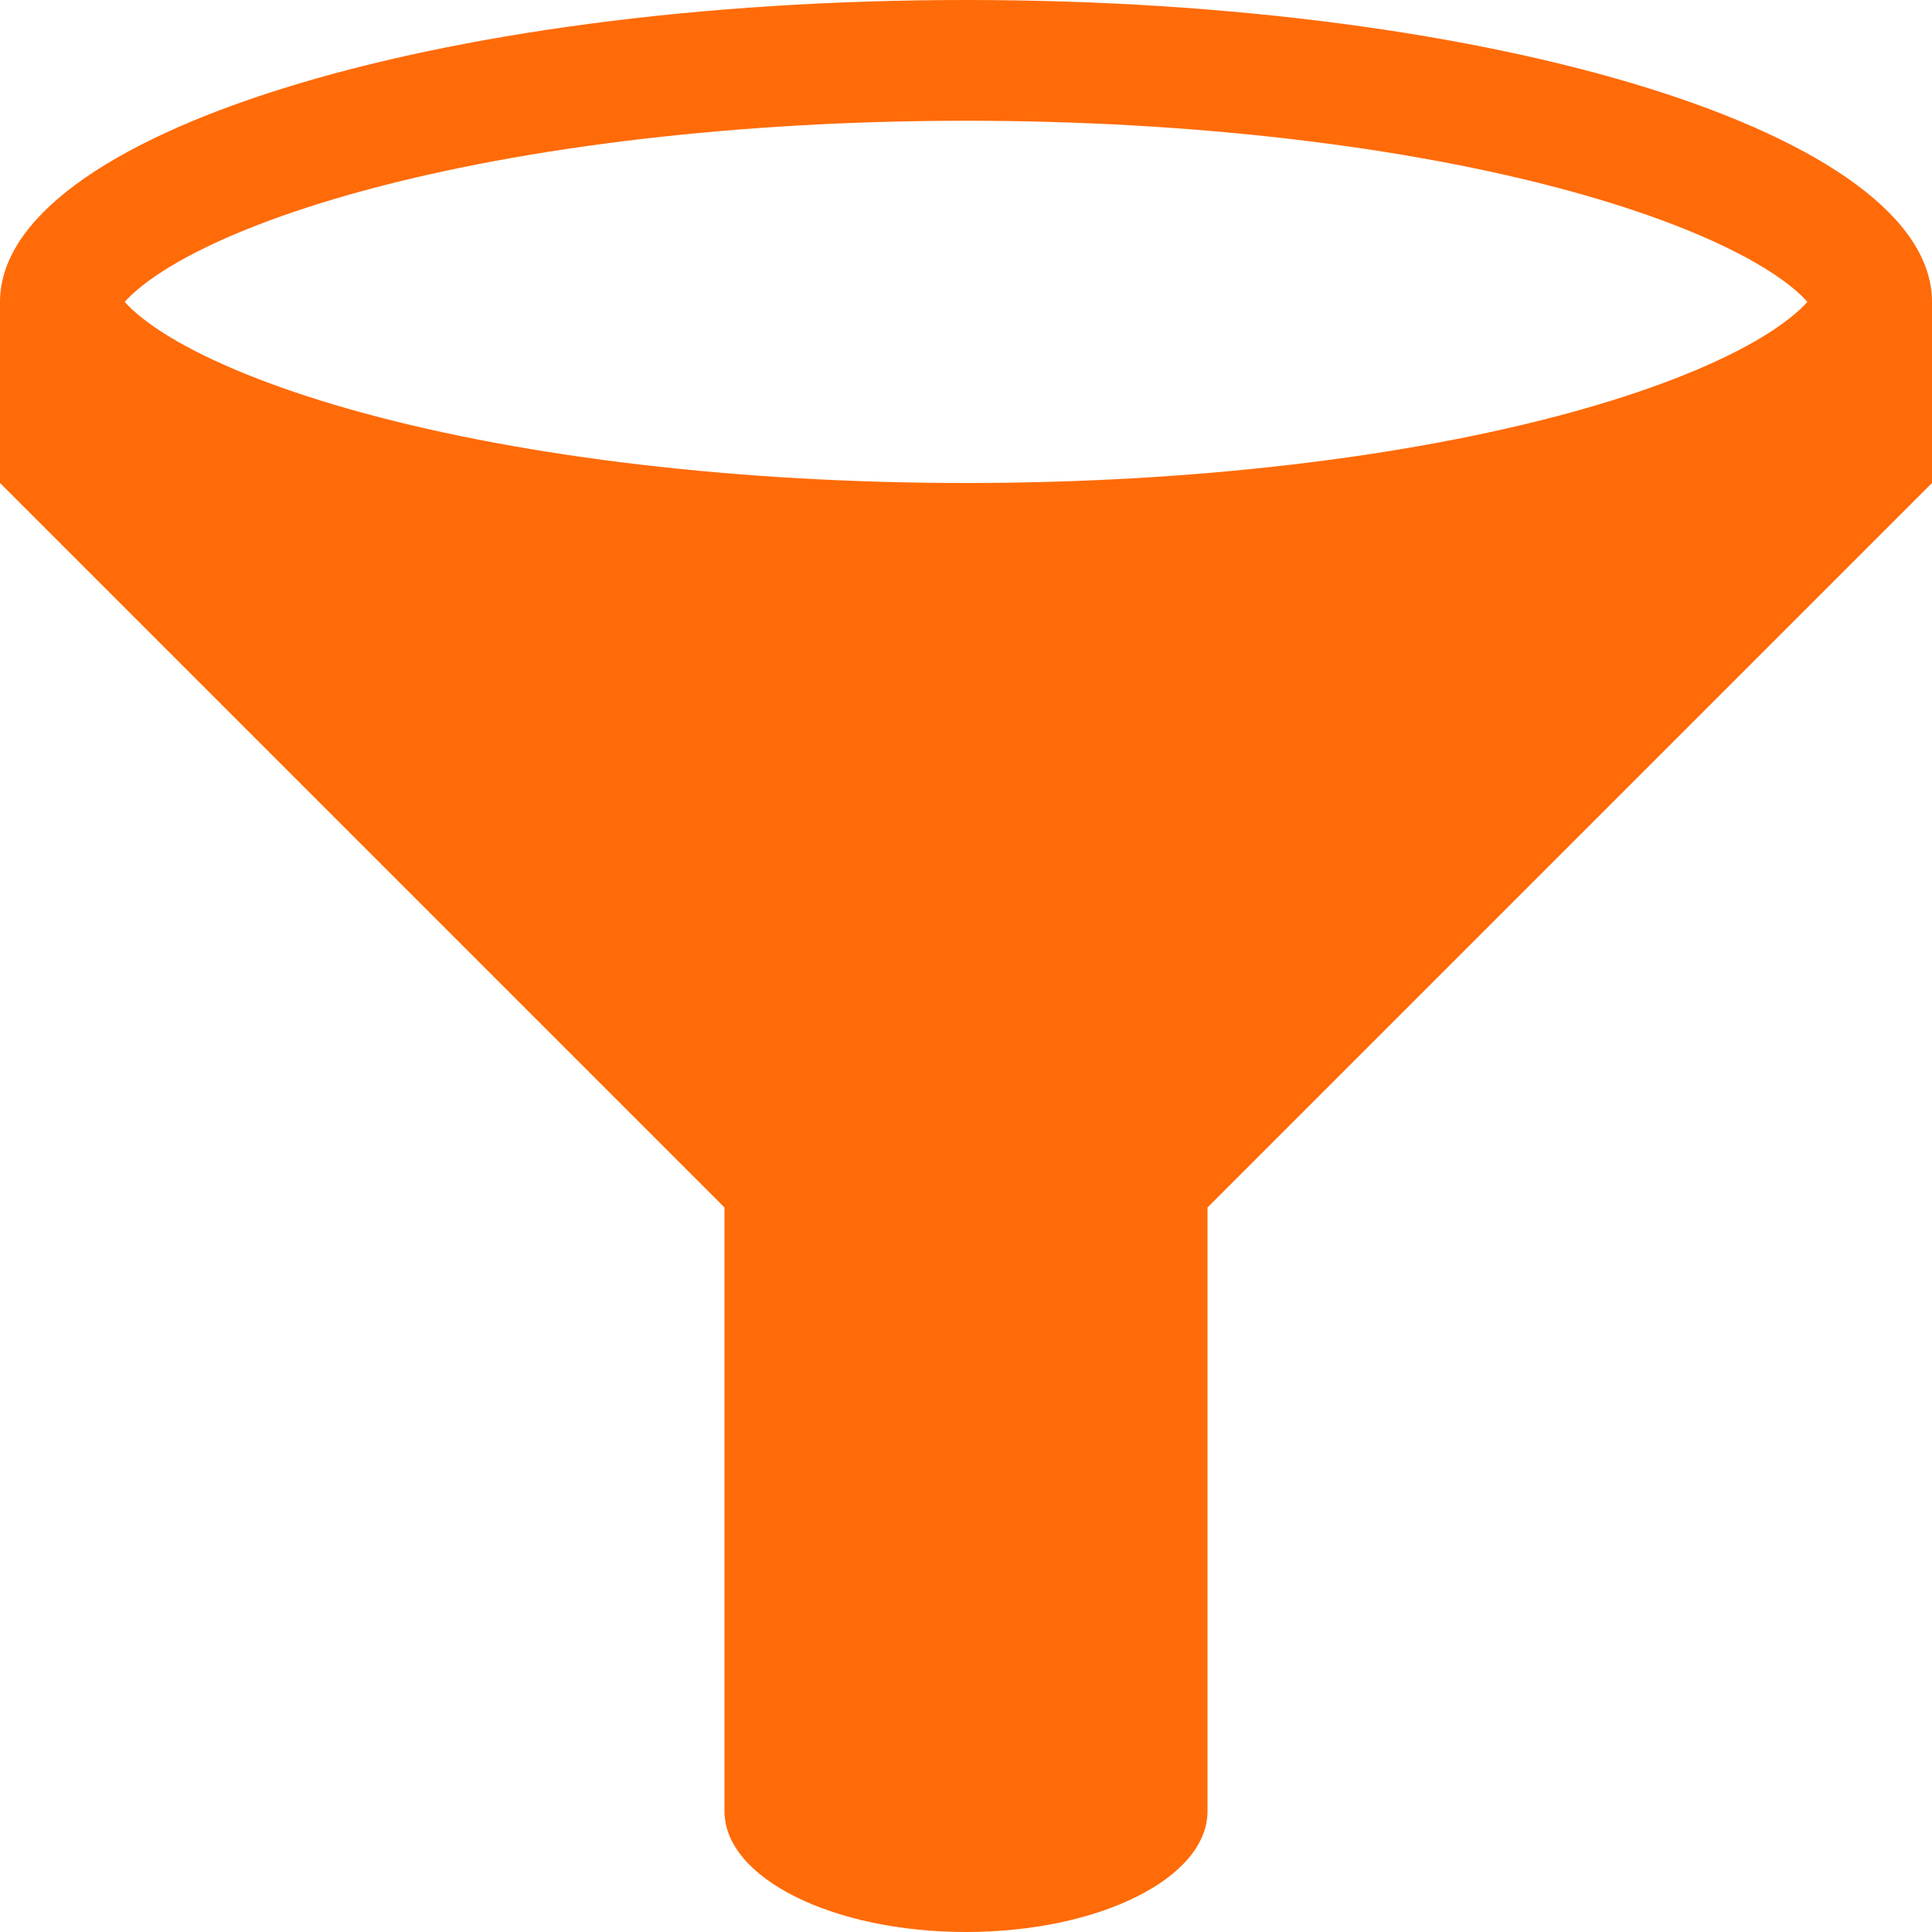 <svg xmlns="http://www.w3.org/2000/svg" width="32" height="32" fill="#ff6b08">
<path d="M16 0C7.163 0 0 2.239 0 5v3l12 12v10c0 1.105 1.791 2 4 2s4-.895 4-2V20L32 8V5c0-2.761-7.163-5-16-5zM2.95 4.338c.748-.427 1.799-.832 3.04-1.171C8.738 2.415 12.293 2 16.001 2s7.262.414 10.011 1.167c1.241.34 2.292.745 3.04 1.171.494.281.76.519.884.662-.124.142-.391.38-.884.662-.748.427-1.8.832-3.04 1.171C23.264 7.585 19.709 8 16.001 8S8.739 7.586 5.99 6.833c-1.24-.34-2.292-.745-3.04-1.171-.494-.282-.76-.519-.884-.662.124-.142.391-.38.884-.662z"/></svg>